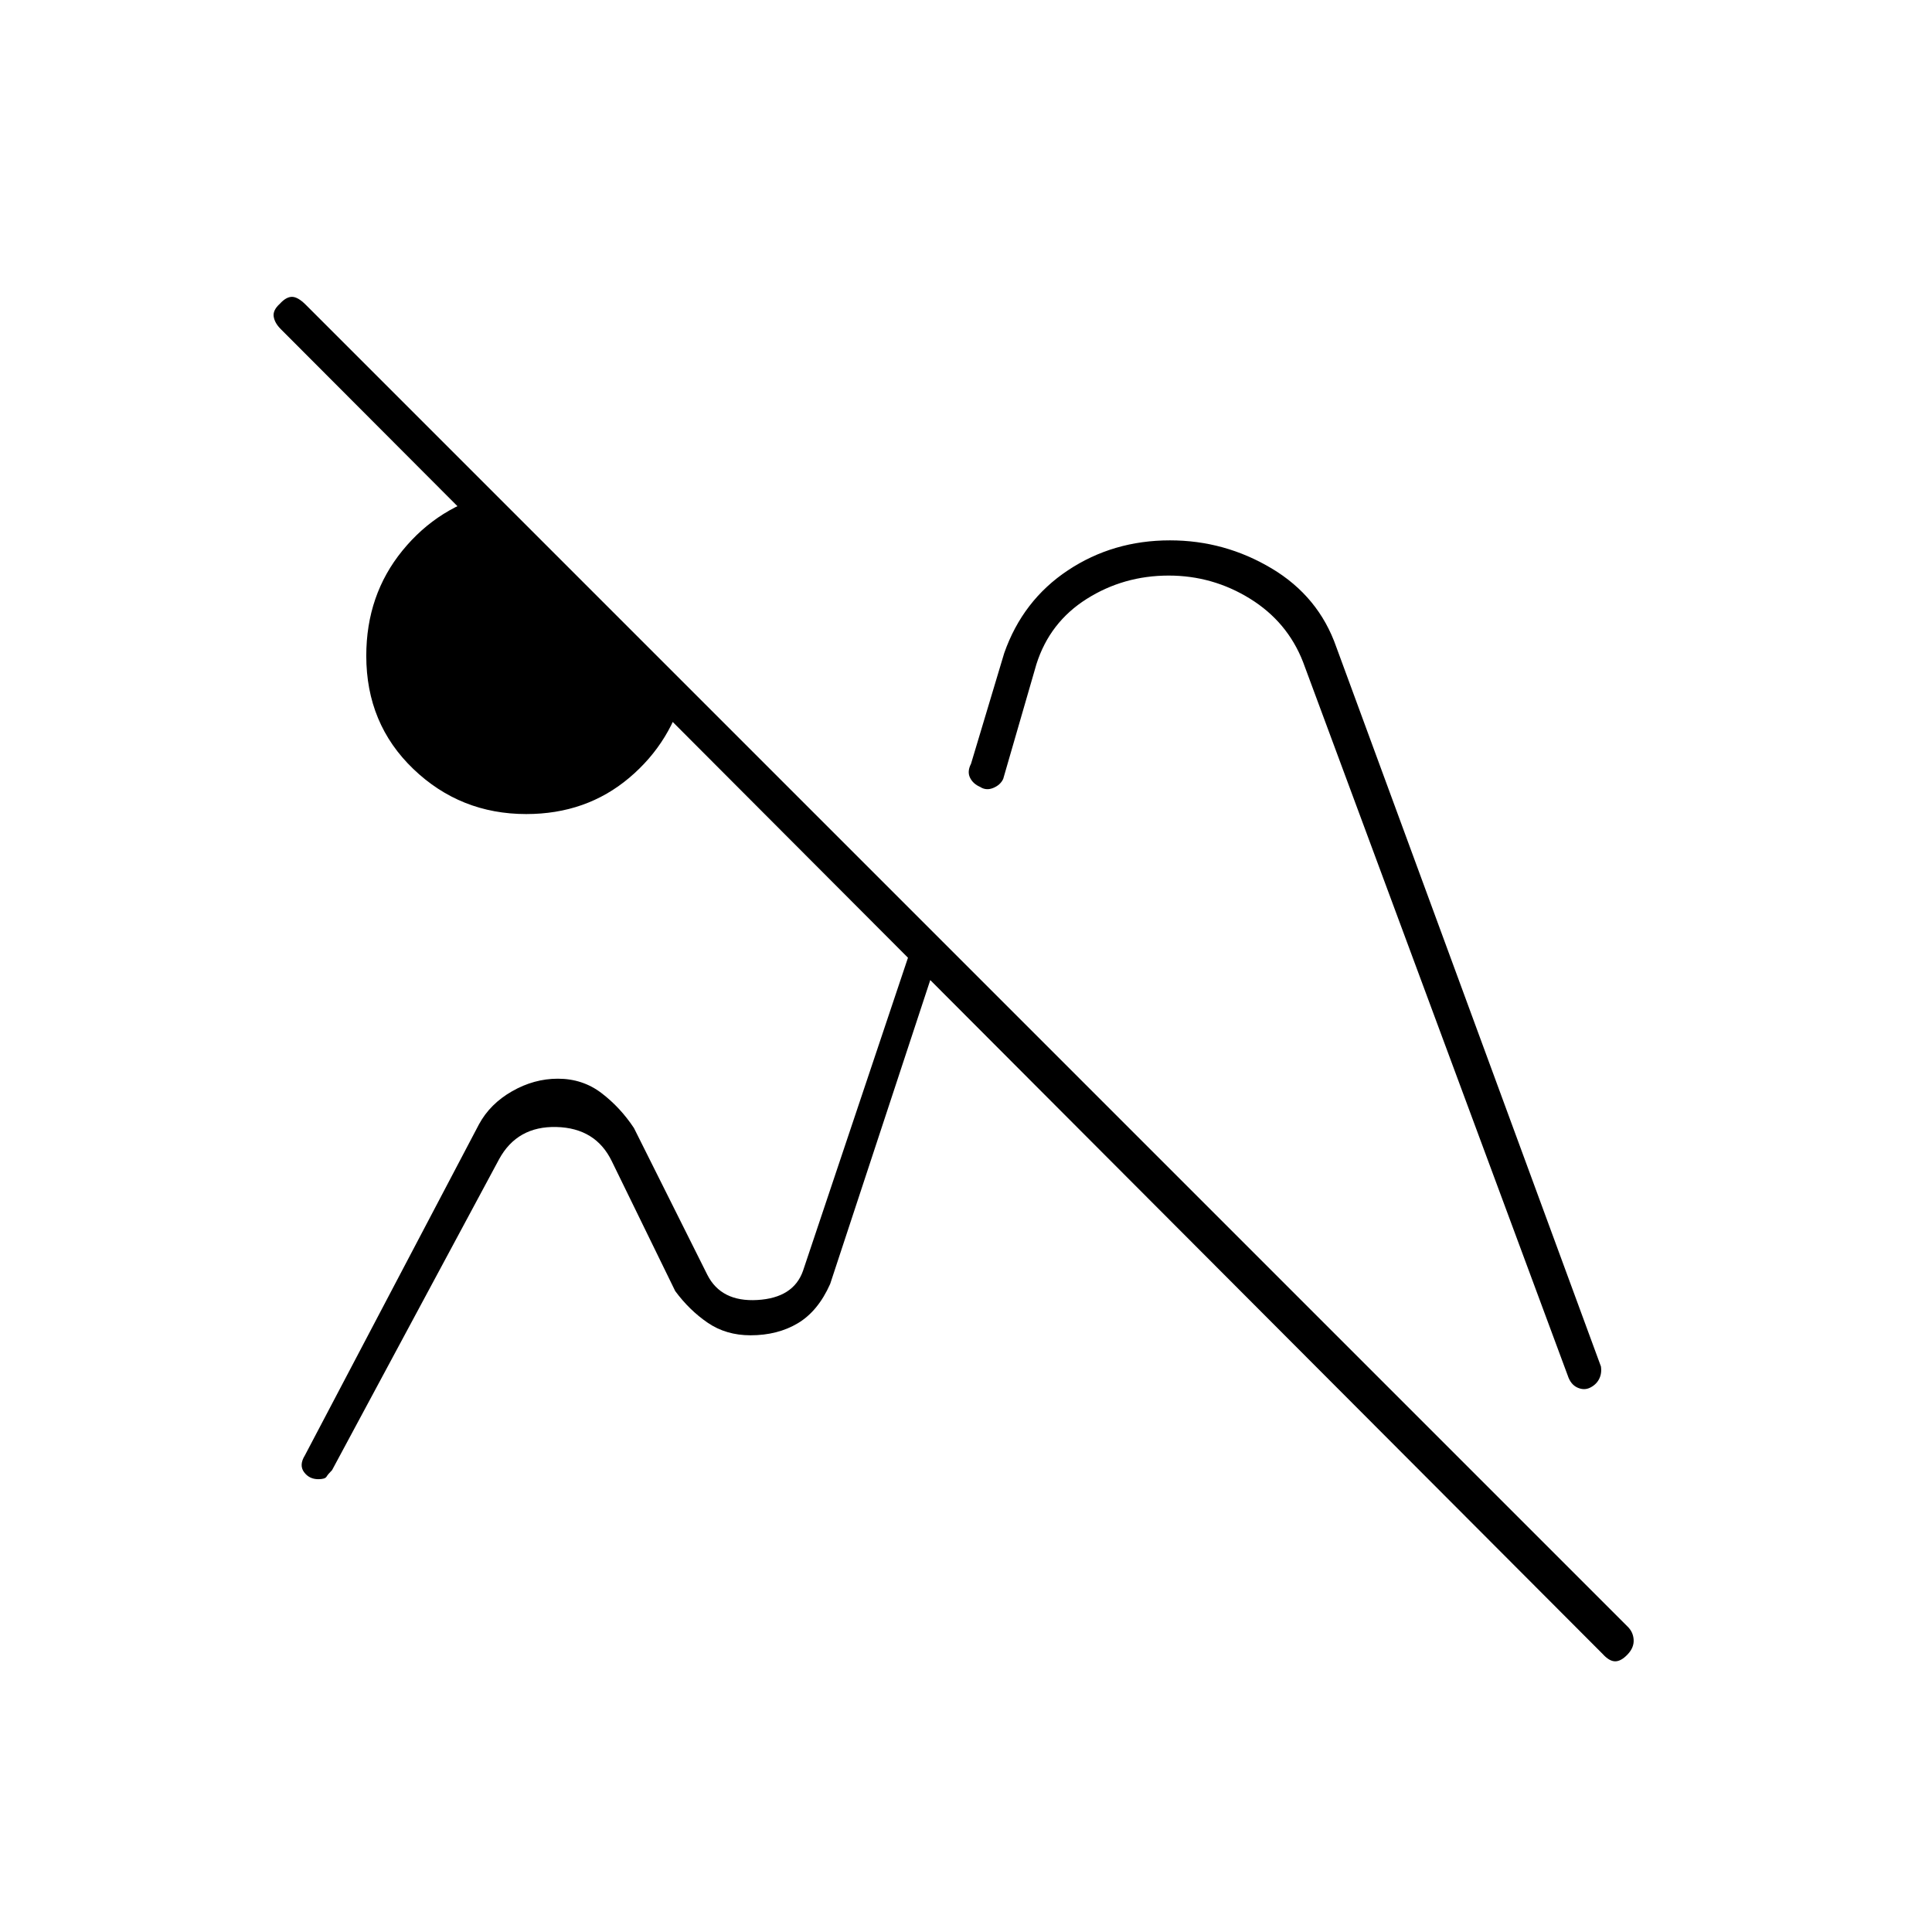 <svg xmlns="http://www.w3.org/2000/svg" height="20" viewBox="0 -960 960 960" width="20"><path d="M796.398-138.103 139.43-796.555q-2.93-2.945-3.43-6.112-.5-3.166 3-6.333 3.167-3.5 6.083-3.5 2.917 0 6.841 3.924l656.652 656.652q2.924 2.742 3.174 6.655.25 3.912-3 7.34-3.25 3.429-6.167 3.429-2.916 0-6.185-3.603ZM261.5-555.5q-32.75 0-56.125-22.41Q182-600.321 182-634.137q0-30.263 18-52.313T245.5-715l95 96q-6.5 27.5-27.843 45.5t-51.157 18Zm111.5 259ZM579.5-475ZM664-638.5 795.5-281q.5 3.5-.921 6.25t-4.416 4.25q-2.995 1.5-6.349-.017-3.355-1.516-4.814-5.983L647.5-631q-7.773-20-26.346-31.5t-40.44-11.5q-22.367 0-40.733 11.592Q521.615-650.816 515-630l-16.5 57q-1.338 3-4.902 4.5-3.565 1.5-6.598-.5-3.5-1.5-5-4.567-1.5-3.066.5-6.933l16.5-55q9.219-26.217 31.644-41.109Q553.069-691.5 581.35-691.5q27.15 0 50.521 13.947Q655.242-663.607 664-638.5ZM238-401.332q5.5-10.168 16.435-16.418 10.934-6.25 22.743-6.25 12.322 0 21.674 7.125T315-399.5l36.5 73q6.875 13.5 24.812 12.464Q394.25-315.071 399-328.5L457.5-503l11 11-56 170q-6 13.5-16.042 19.5-10.042 6-23.531 6-12.165 0-21.296-6.25T335.5-318.5L304-383q-8-16.5-27.5-17T248-384l-83 154.5q-2 2-2.75 3.25t-4.096 1.25q-4.496 0-7.075-3.5-2.579-3.5.413-8.319L238-401.332Z"/></svg>